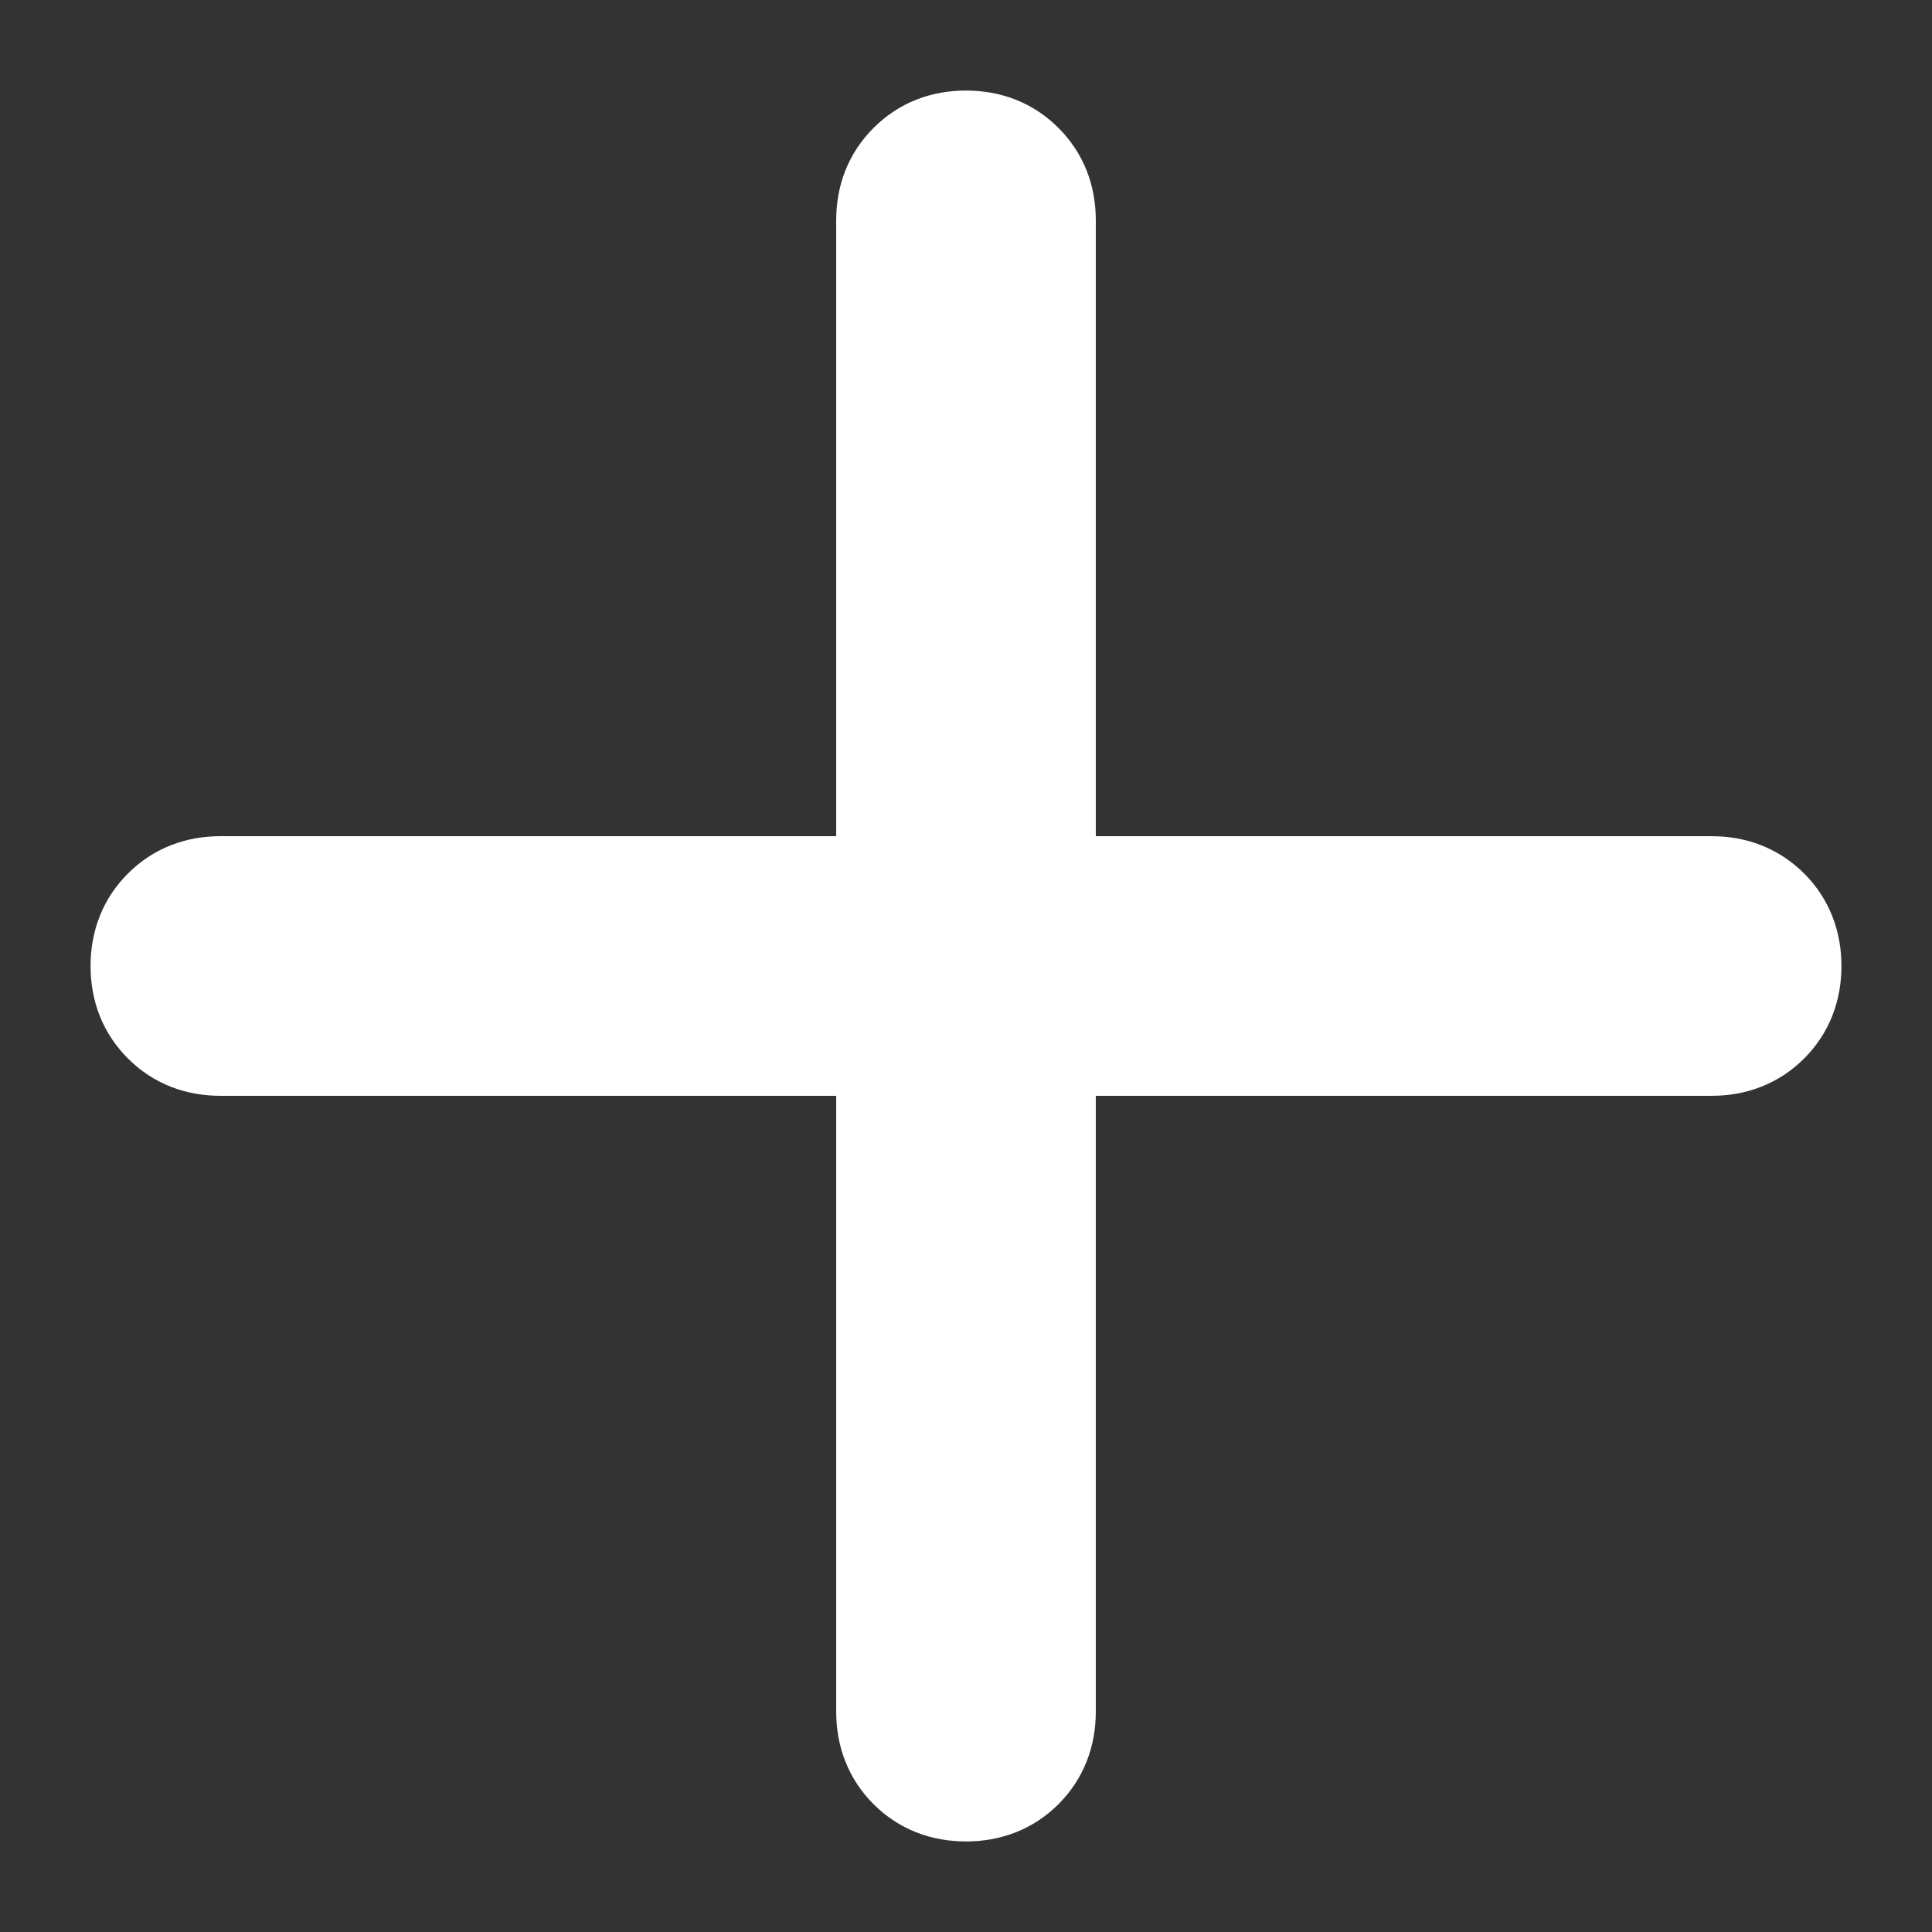 <svg width="16" height="16" viewBox="0 0 16 16" fill="none" xmlns="http://www.w3.org/2000/svg">
<rect x="0" y="0" width="16" height="16" fill="#333333" stroke="none"/>
<path d="M8 14.75C7.833 14.75 7.696 14.696 7.588 14.588C7.479 14.479 7.425 14.342 7.425 14.175V8.575H1.825C1.658 8.575 1.521 8.521 1.413 8.412C1.304 8.304 1.25 8.167 1.25 8C1.25 7.833 1.304 7.696 1.413 7.588C1.521 7.479 1.658 7.425 1.825 7.425H7.425V1.825C7.425 1.658 7.479 1.521 7.588 1.413C7.696 1.304 7.833 1.25 8 1.25C8.167 1.25 8.304 1.304 8.412 1.413C8.521 1.521 8.575 1.658 8.575 1.825V7.425H14.175C14.342 7.425 14.479 7.479 14.588 7.588C14.696 7.696 14.75 7.833 14.75 8C14.75 8.167 14.696 8.304 14.588 8.412C14.479 8.521 14.342 8.575 14.175 8.575H8.575V14.175C8.575 14.342 8.521 14.479 8.412 14.588C8.304 14.696 8.167 14.75 8 14.75Z" fill="white" stroke="white"/>
</svg>
